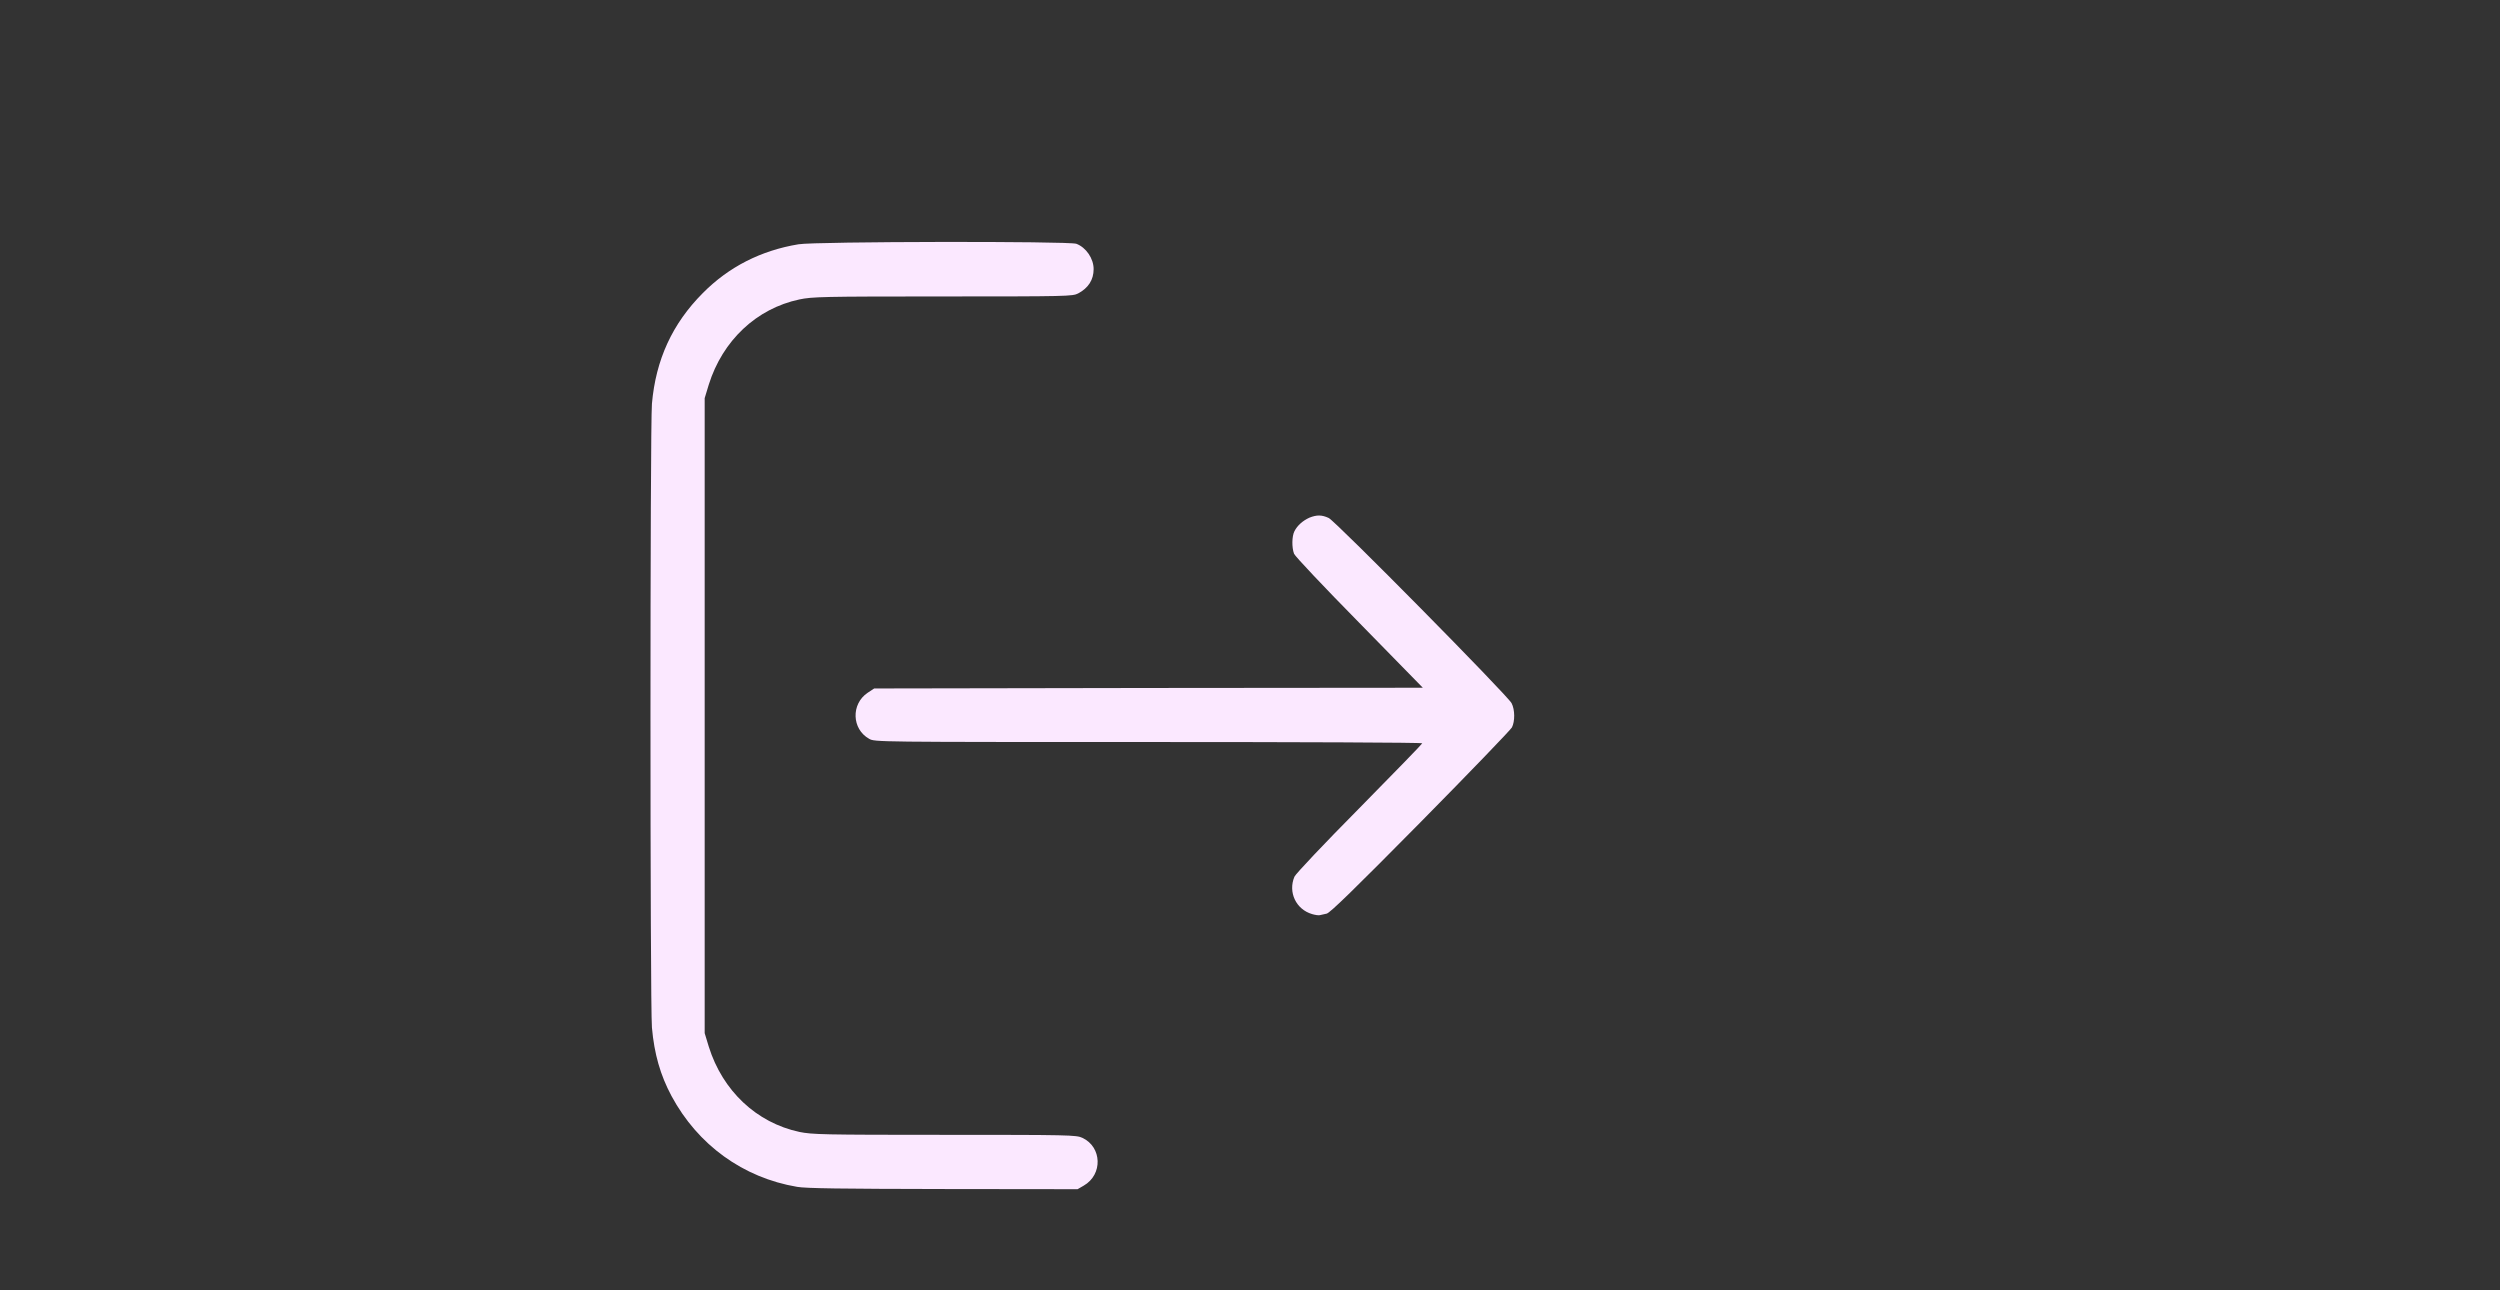 <svg width="31" height="16" viewBox="0 0 31 16" fill="none" xmlns="http://www.w3.org/2000/svg">
<rect x="0" y="0" width="31" height="16" fill="#333333" stroke="none"/>
<path d="M9.885 14.717C9.214 14.604 8.653 14.197 8.327 13.591C8.188 13.331 8.113 13.069 8.084 12.742C8.06 12.444 8.06 5.305 8.084 5.006C8.132 4.46 8.336 4.015 8.715 3.634C9.036 3.31 9.435 3.106 9.902 3.029C10.108 2.994 13.258 2.989 13.347 3.023C13.468 3.069 13.561 3.206 13.561 3.337C13.561 3.47 13.495 3.572 13.368 3.639C13.3 3.674 13.233 3.676 11.691 3.676C10.19 3.676 10.072 3.68 9.913 3.713C9.38 3.826 8.96 4.223 8.789 4.769L8.738 4.937V8.874V12.811L8.789 12.979C8.96 13.525 9.38 13.922 9.913 14.036C10.072 14.068 10.192 14.072 11.713 14.072C13.258 14.072 13.347 14.074 13.421 14.109C13.665 14.222 13.677 14.565 13.438 14.702L13.362 14.746L11.694 14.744C10.442 14.742 9.991 14.736 9.885 14.717Z" fill="#FBE8FF"/>
<path d="M16.271 11.335C16.07 11.277 15.97 11.063 16.051 10.871C16.066 10.836 16.419 10.462 16.857 10.02C17.285 9.586 17.636 9.224 17.636 9.217C17.636 9.207 16.108 9.201 14.241 9.201C10.853 9.201 10.847 9.201 10.777 9.161C10.561 9.04 10.552 8.73 10.758 8.591L10.84 8.537L14.241 8.531L17.643 8.528L16.855 7.723C16.421 7.282 16.055 6.895 16.046 6.866C16.017 6.789 16.019 6.649 16.051 6.587C16.087 6.516 16.155 6.456 16.237 6.419C16.328 6.383 16.39 6.383 16.476 6.423C16.561 6.462 18.697 8.626 18.744 8.72C18.786 8.801 18.786 8.945 18.748 9.02C18.731 9.051 18.221 9.581 17.613 10.197C16.788 11.032 16.493 11.319 16.451 11.329C16.421 11.336 16.381 11.344 16.366 11.348C16.351 11.352 16.307 11.346 16.271 11.335Z" fill="#FBE8FF"/>
</svg>
